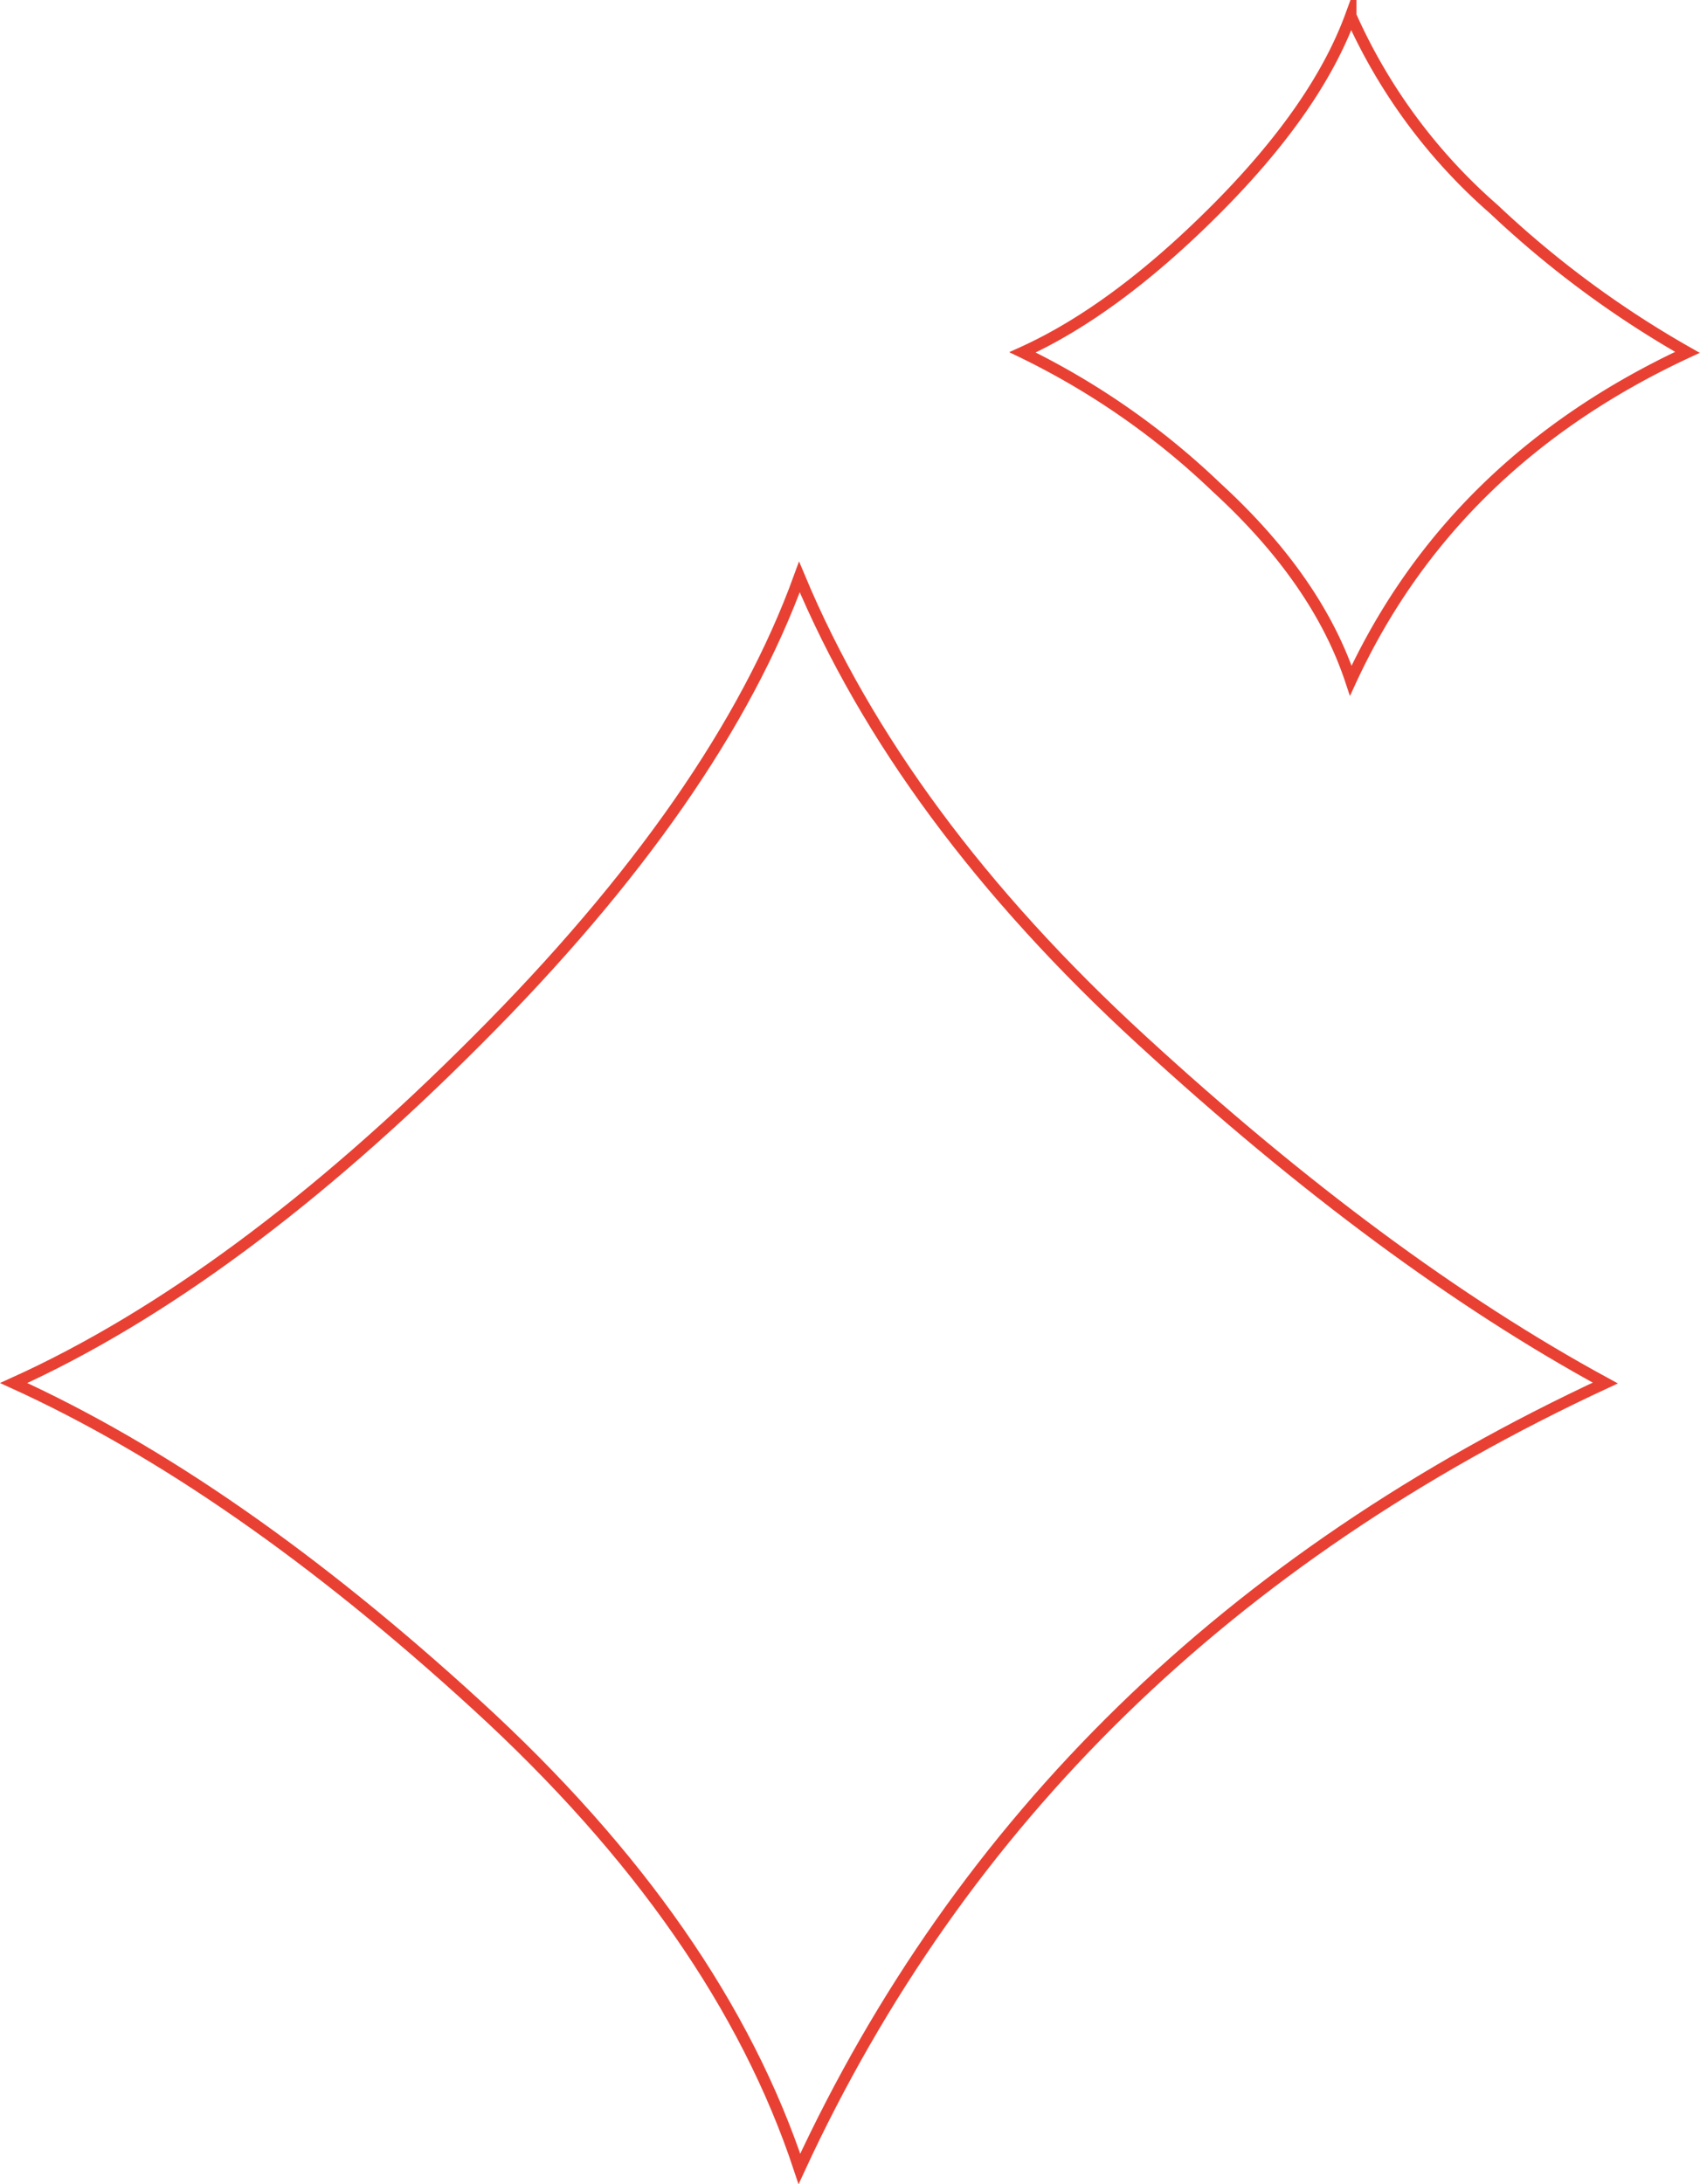 <svg xmlns="http://www.w3.org/2000/svg" width="112.483" height="144.493" viewBox="0 0 112.483 144.493">
  <g id="Grupo_260" data-name="Grupo 260" transform="translate(-484.335 -242.139)">
    <path id="Trazado_378" data-name="Trazado 378" d="M590.551,333.627q-37.3,17.337-53.322,51.986-5.3-16-21.328-30.658-16-14.655-30.659-21.328,14.7-6.657,30.659-22.664,16-16,21.328-30.658,6.688,16,22.664,30.658Q575.889,325.649,590.551,333.627Z" fill="none" stroke="#e84133" stroke-miterlimit="10" stroke-width="0.75"/>
    <path id="Trazado_379" data-name="Trazado 379" d="M595.986,265.447q-15.581,7.244-22.274,21.717-2.217-6.682-8.91-12.807a50.272,50.272,0,0,0-12.808-8.91q6.139-2.781,12.808-9.468t8.91-12.807a36.924,36.924,0,0,0,9.467,12.807A66.227,66.227,0,0,0,595.986,265.447Z" fill="none" stroke="#e84133" stroke-miterlimit="10" stroke-width="0.75"/>
  </g>
</svg>
